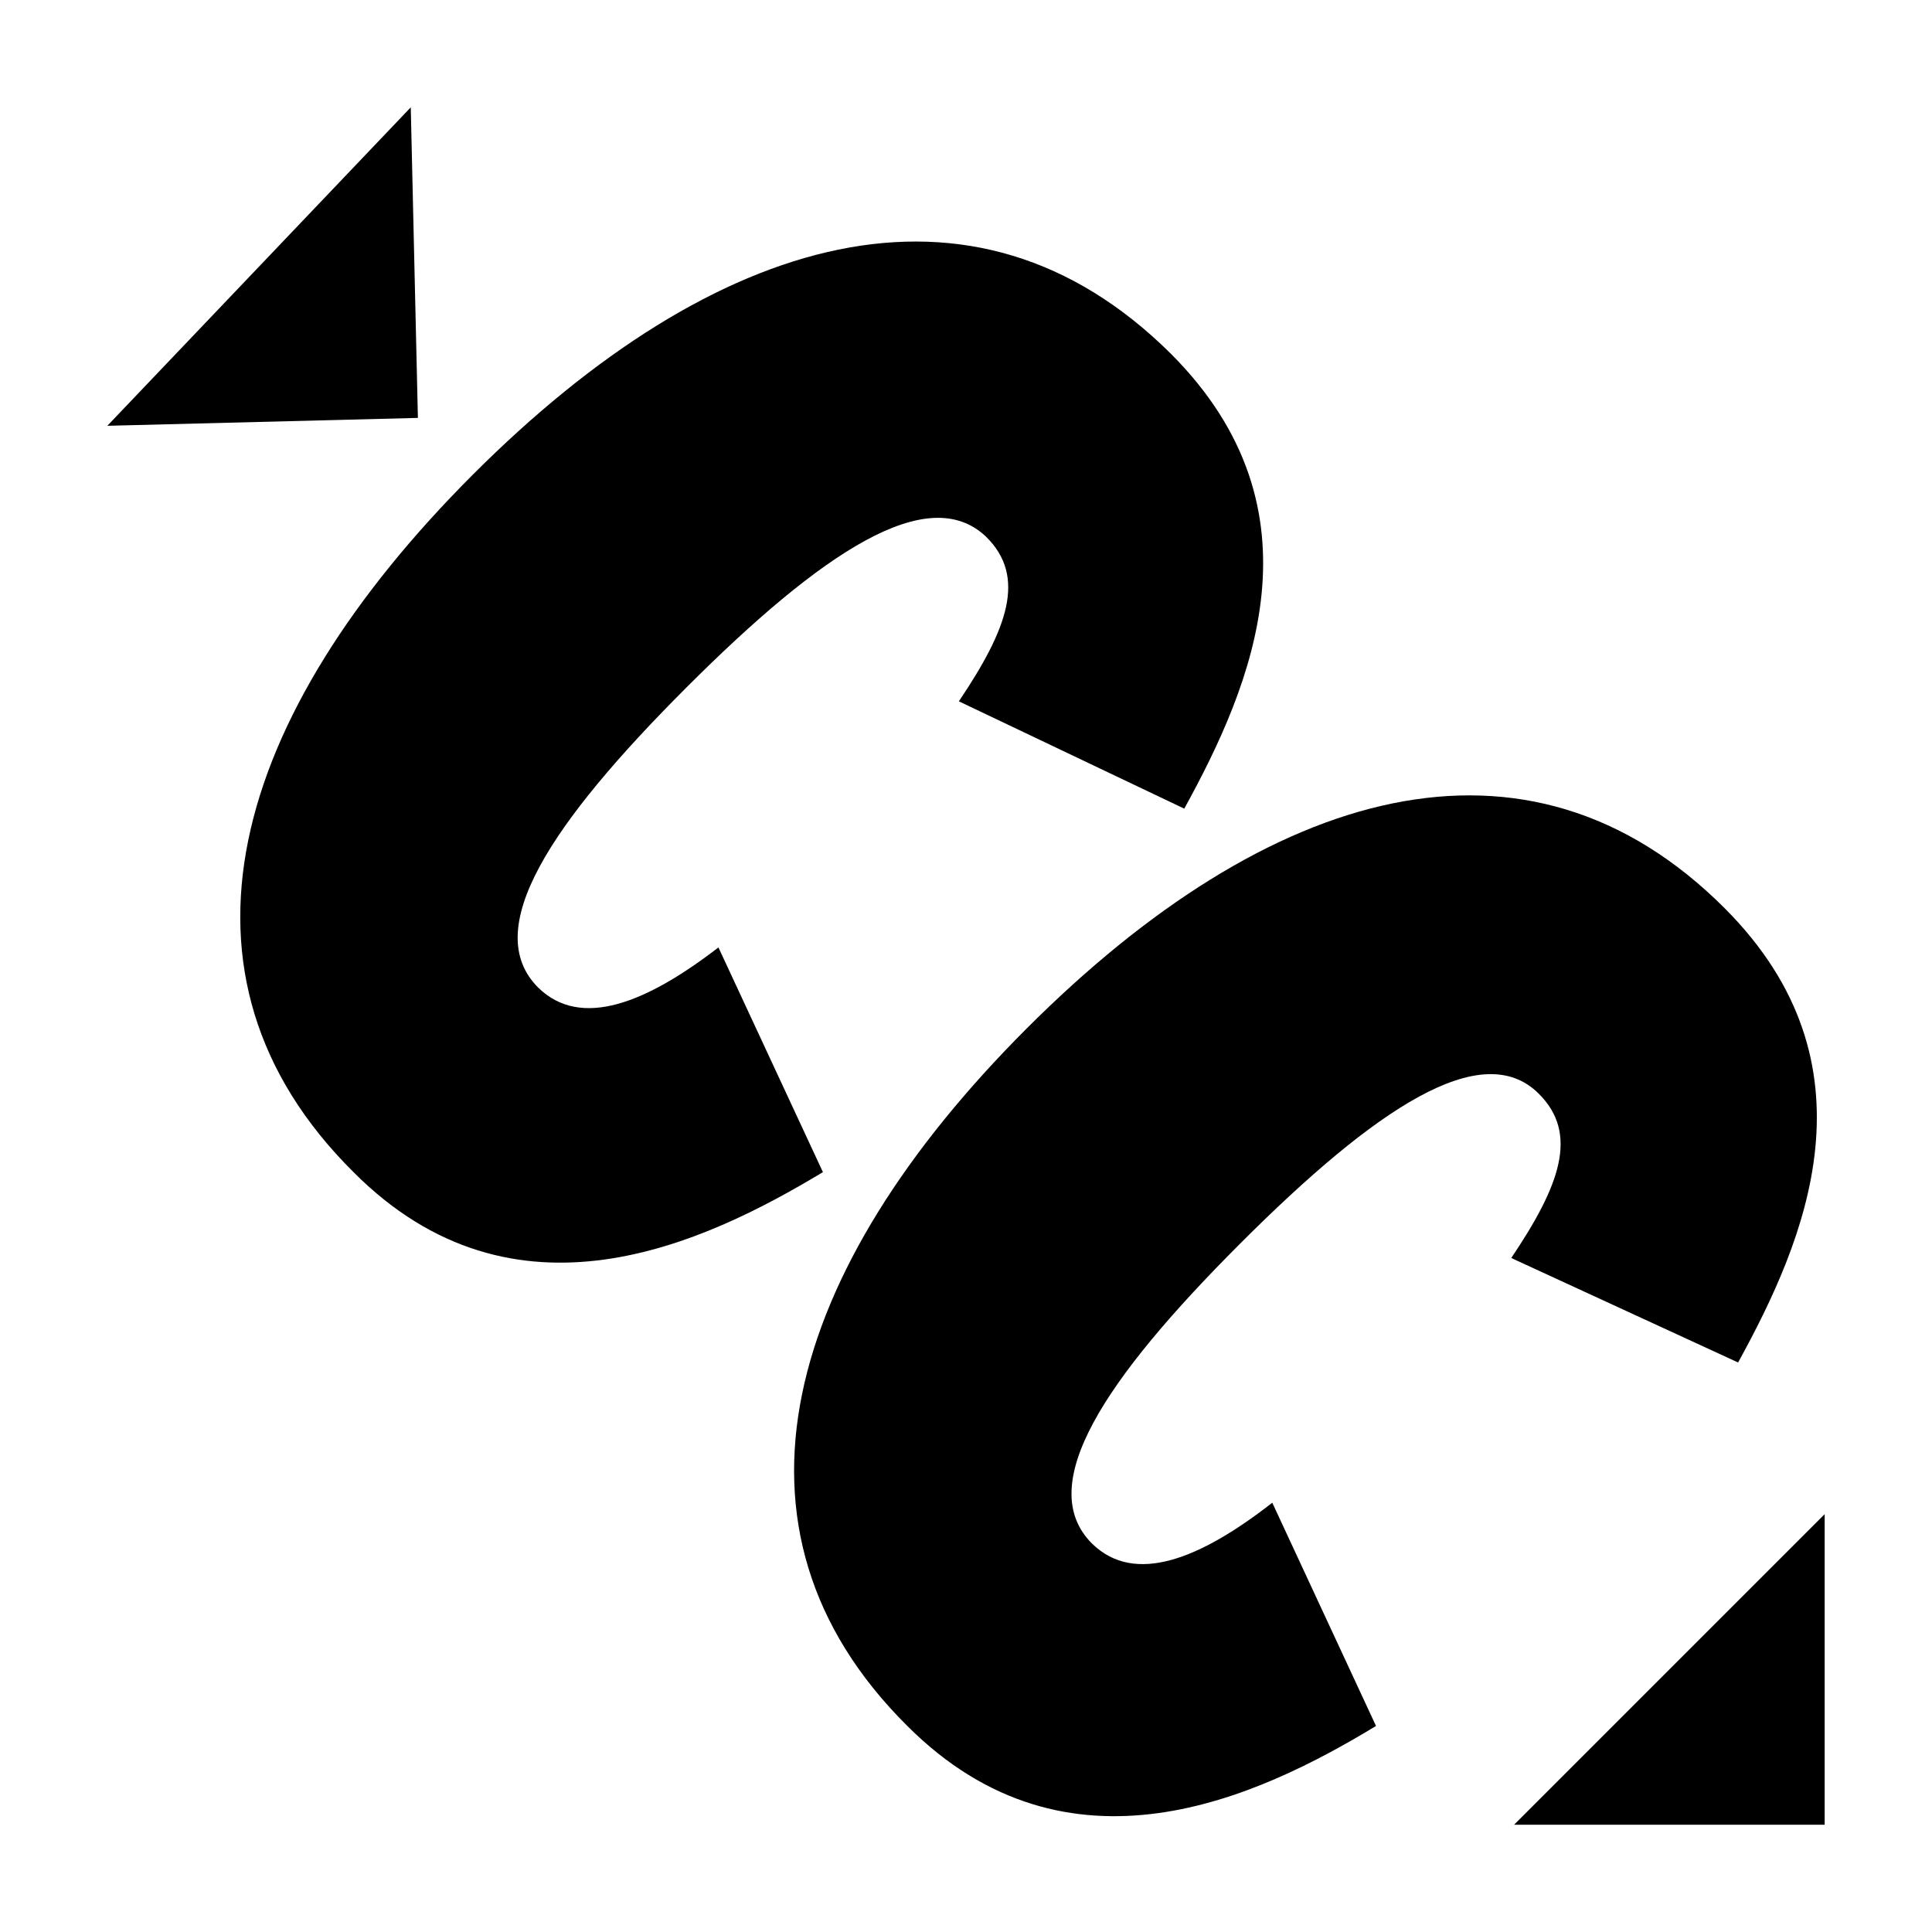 <svg width="36" height="36" viewBox="0 0 36 36" xmlns="http://www.w3.org/2000/svg">
<path d="M28.213 34.001H34V28.214L28.213 34.001Z" />
<path d="M7.653 2.001L2 7.934L7.787 7.787L7.654 2L7.653 2.001Z" />
<path d="M13.387 17.654C12.054 18.681 10.827 19.187 10.027 18.401C8.947 17.321 10.254 15.348 12.787 12.814C15.32 10.28 17.294 8.974 18.374 10.001C19.134 10.748 18.774 11.721 17.867 13.068L22.067 15.068C23.32 12.788 24.734 9.521 21.827 6.601C18.134 2.921 13.32 4.334 8.814 8.841C4.308 13.348 2.894 18.174 6.587 21.841C9.587 24.854 13.12 23.174 15.334 21.841L13.387 17.654Z" />
<path d="M32.387 25.388C33.64 23.108 35.054 19.841 32.134 16.921C28.454 13.241 23.641 14.654 19.134 19.161C14.627 23.668 13.214 28.494 16.907 32.161C19.907 35.161 23.44 33.494 25.64 32.161L23.707 28.001C22.374 29.041 21.147 29.548 20.347 28.761C19.267 27.681 20.574 25.708 23.107 23.174C25.64 20.64 27.614 19.334 28.667 20.374C29.427 21.121 29.067 22.094 28.16 23.441L32.387 25.388Z" />
</svg>
